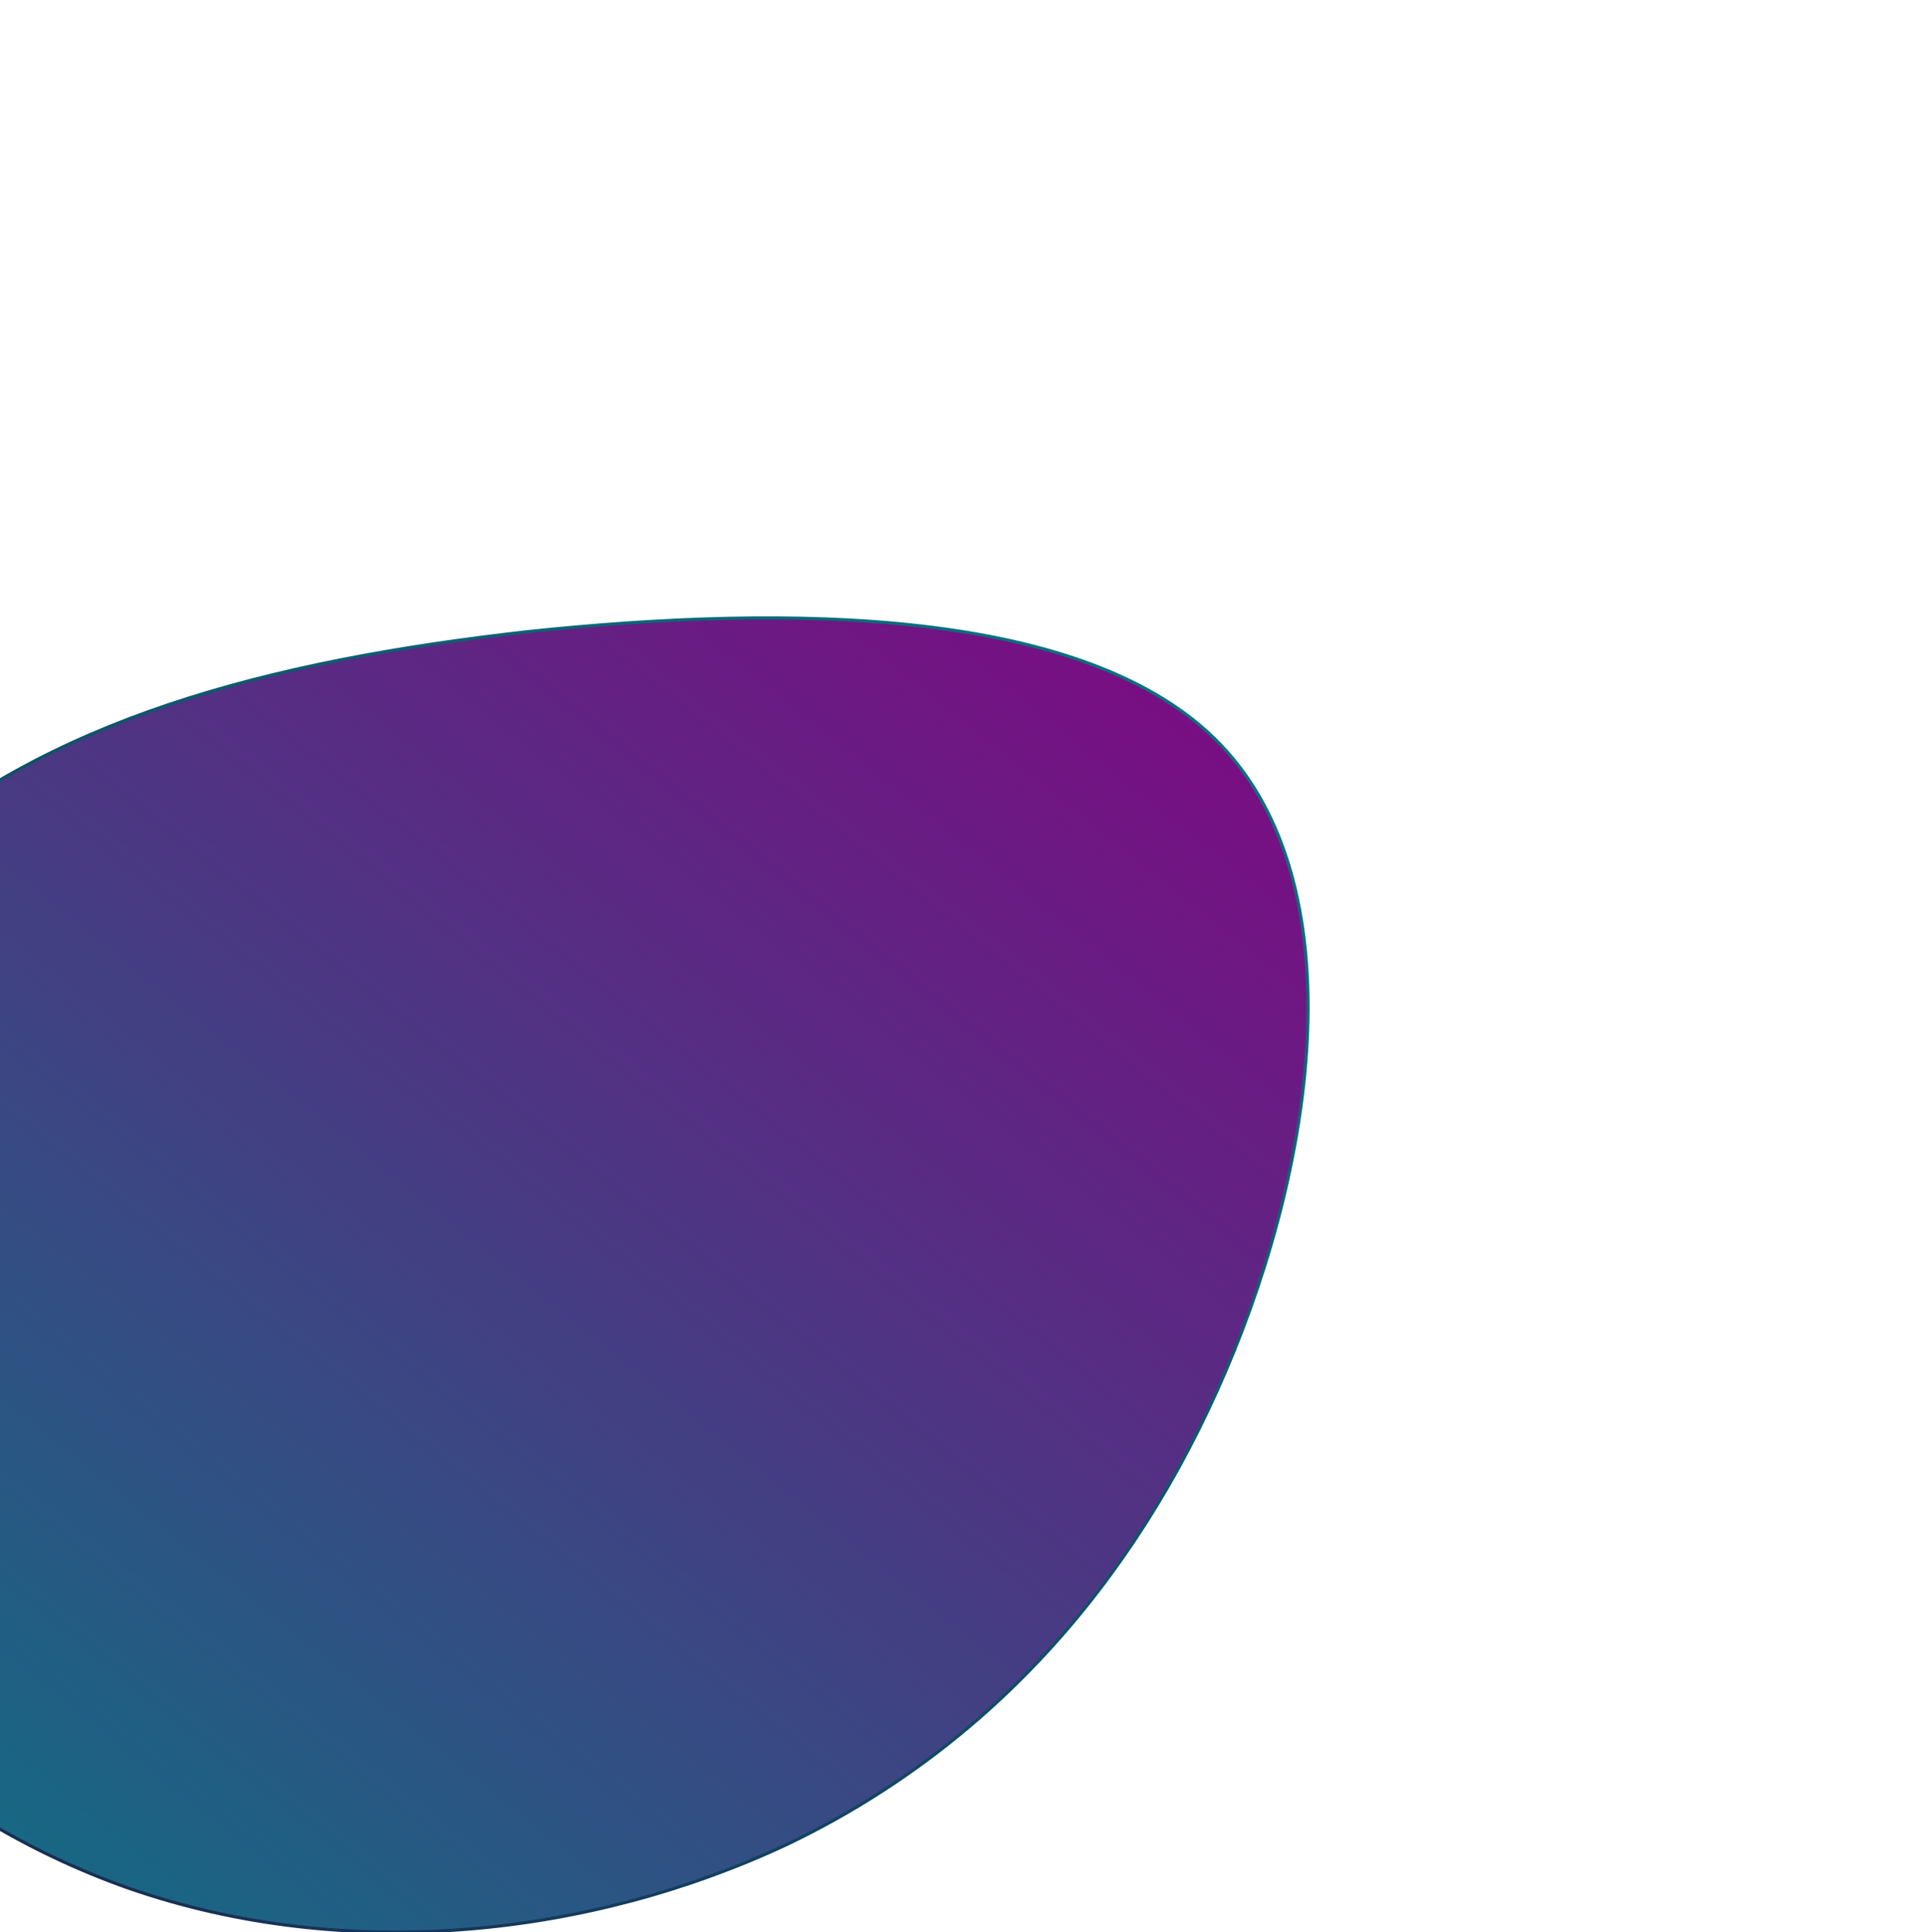 <svg width="614" height="616" viewBox="0 0 614 616" fill="none" xmlns="http://www.w3.org/2000/svg">
<g filter="url(#filter0_f_1652_113833)">
<path d="M389.257 237.564C431.385 281.783 420.299 368.213 390.735 437.222C361.171 506.232 313.868 557.822 251.045 587.971C188.221 617.451 110.615 626.161 41.14 602.041C-27.597 577.922 -87.464 521.642 -102.246 457.322C-117.028 393.003 -86.725 321.313 -36.466 275.083C14.532 229.524 84.747 210.764 168.265 201.384C251.045 192.674 347.128 193.344 389.257 237.564Z" fill="url(#paint0_linear_1652_113833)"/>
<path d="M389.257 237.564C431.385 281.783 420.299 368.213 390.735 437.222C361.171 506.232 313.868 557.822 251.045 587.971C188.221 617.451 110.615 626.161 41.14 602.041C-27.597 577.922 -87.464 521.642 -102.246 457.322C-117.028 393.003 -86.725 321.313 -36.466 275.083C14.532 229.524 84.747 210.764 168.265 201.384C251.045 192.674 347.128 193.344 389.257 237.564Z" stroke="url(#paint1_linear_1652_113833)"/>
</g>
<defs>
<filter id="filter0_f_1652_113833" x="-303" y="0" width="917" height="813" filterUnits="userSpaceOnUse" color-interpolation-filters="sRGB">
<feFlood flood-opacity="0" result="BackgroundImageFix"/>
<feBlend mode="normal" in="SourceGraphic" in2="BackgroundImageFix" result="shape"/>
<feGaussianBlur stdDeviation="98.5" result="effect1_foregroundBlur_1652_113833"/>
</filter>
<linearGradient id="paint0_linear_1652_113833" x1="-106" y1="616" x2="302.909" y2="105.596" gradientUnits="userSpaceOnUse">
<stop stop-color="#067783"/>
<stop offset="1" stop-color="#810683"/>
</linearGradient>
<linearGradient id="paint1_linear_1652_113833" x1="-106" y1="616" x2="302.909" y2="105.596" gradientUnits="userSpaceOnUse">
<stop stop-color="#1B234B"/>
<stop offset="1" stop-color="#067783"/>
</linearGradient>
</defs>
</svg>
